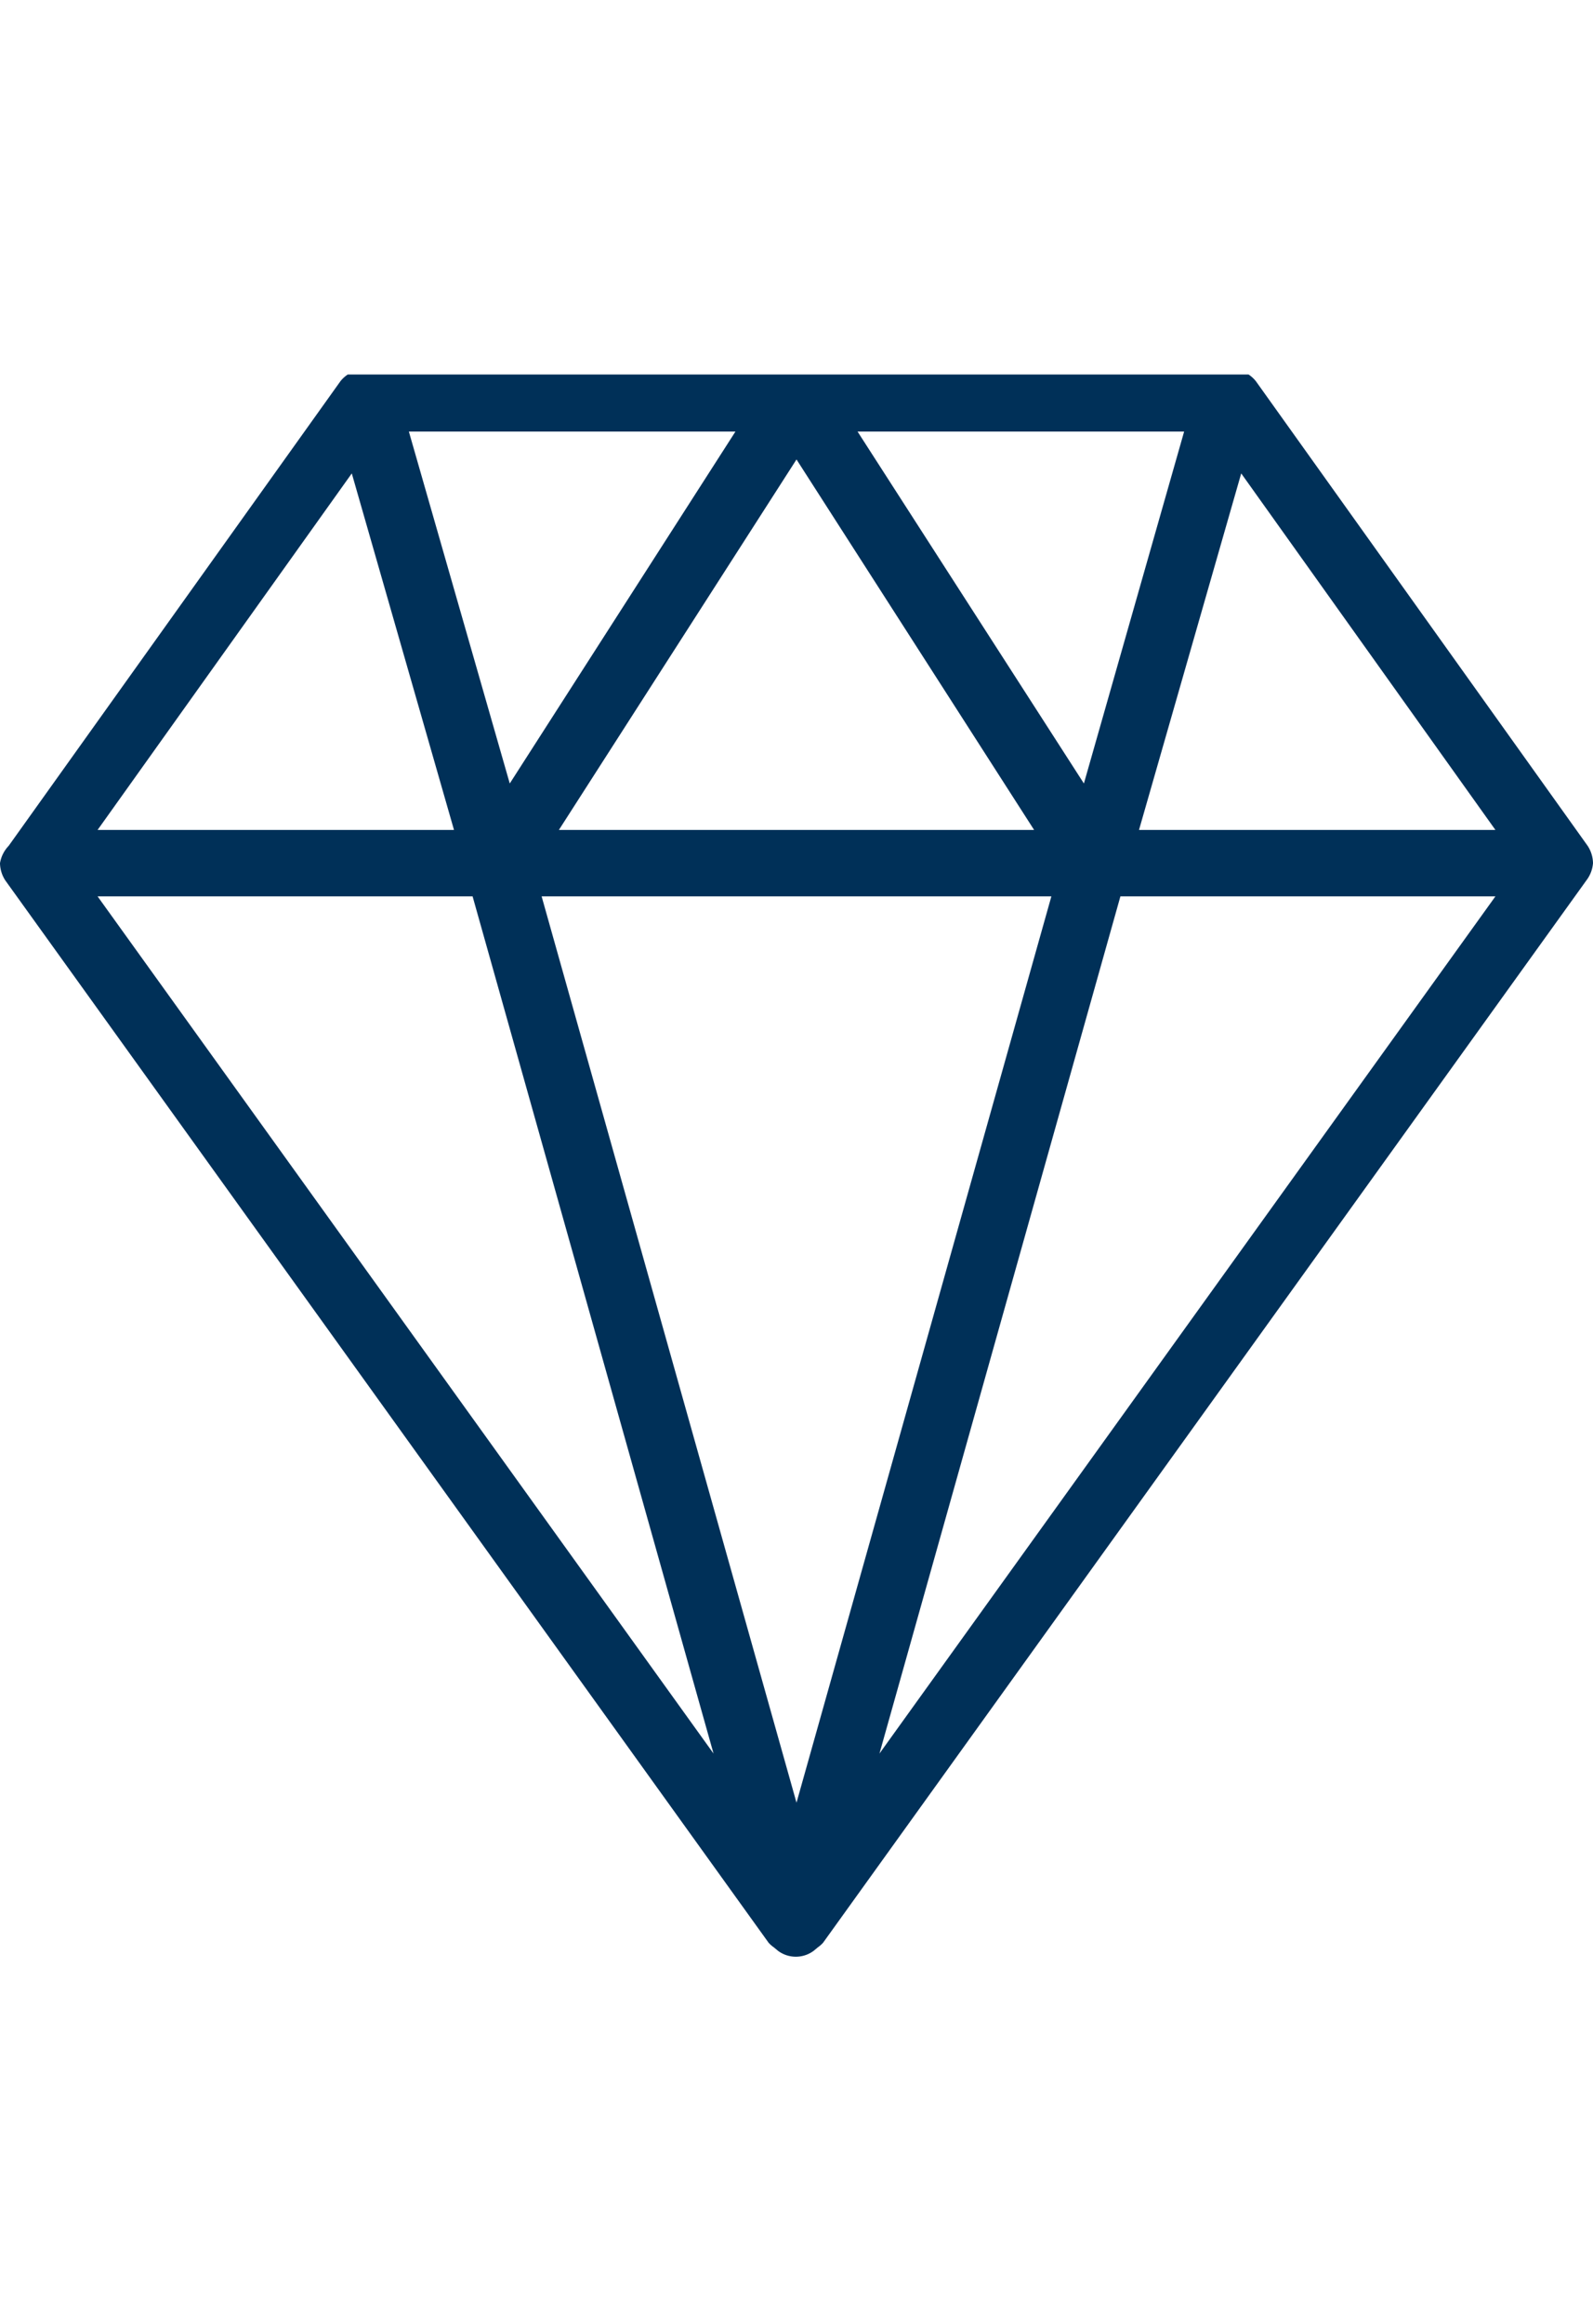 <svg id="ae9eba34-4285-4c08-b4f4-e5a4b9fb0044" data-name="Layer 1" xmlns="http://www.w3.org/2000/svg" viewBox="0 0 24 35"><title>icons</title><path d="M24,13h0a.49.49,0,0,0-.08-.26s0,0,0,0l-5-7,0,0a.48.48,0,0,0-.11-.1l-.07,0-.05,0H5.36l-.05,0-.07,0a.48.48,0,0,0-.11.1l0,0-5,7s0,0,0,0A.49.49,0,0,0,0,13H0a.49.49,0,0,0,.08.26s0,0,0,0l11.5,16a.48.48,0,0,0,.08.07l.06.05a.45.45,0,0,0,.54,0l.06-.05a.48.48,0,0,0,.08-.07l11.5-16s0,0,0,0A.49.49,0,0,0,24,13ZM5.3,7.13,6.84,12.5H1.47ZM15.84,13.5,12,27.15,8.16,13.5Zm-7.42-1L12,6.92l3.58,5.58Zm4.5-6h4.92l-1.51,5.3ZM7.68,11.8,6.16,6.5h4.92Zm-.56,1.7,3.63,12.91L1.47,13.5Zm9.76,0h5.65L13.25,26.41Zm.28-1L18.7,7.13l3.83,5.37Z" style="fill:#003058"/></svg>